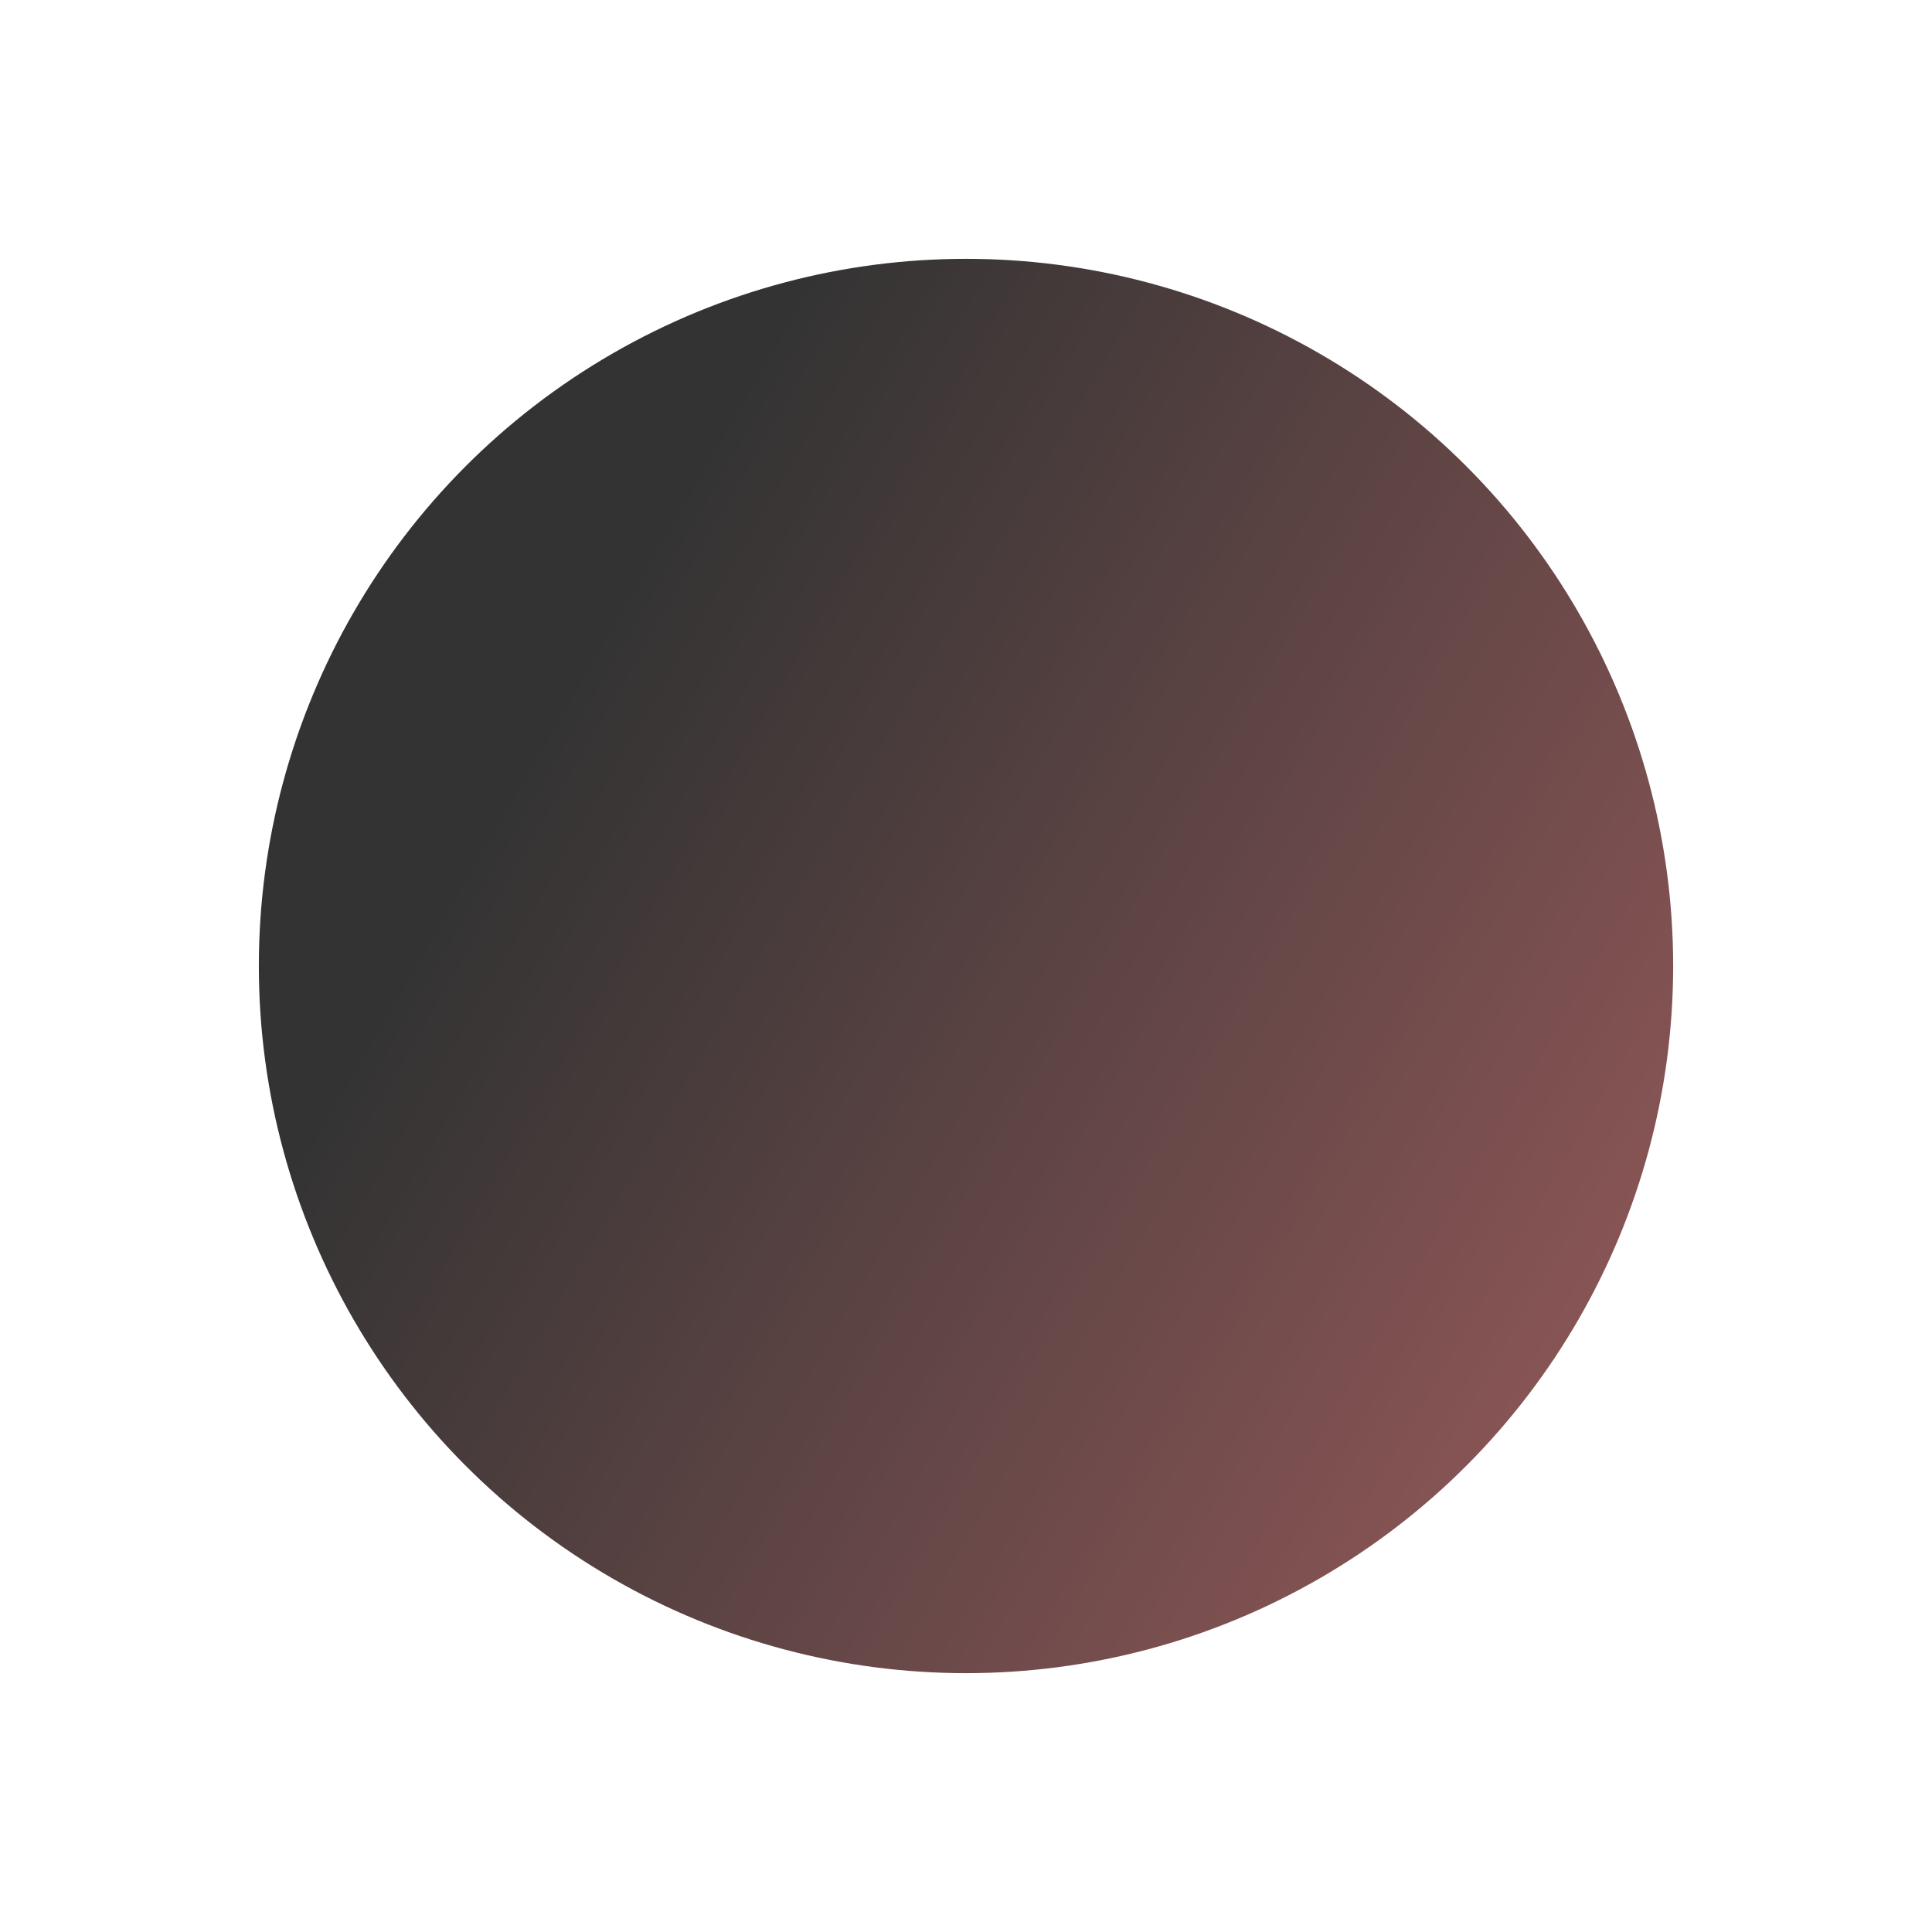 <svg xmlns="http://www.w3.org/2000/svg" xmlns:xlink="http://www.w3.org/1999/xlink" width="935.727" height="935.727" viewBox="0 0 935.727 935.727">
  <defs>
    <linearGradient id="linear-gradient" x1="0.5" x2="0.5" y2="1" gradientUnits="objectBoundingBox">
      <stop offset="0.151" stop-color="#333"/>
      <stop offset="1" stop-color="#875454"/>
    </linearGradient>
  </defs>
  <circle id="elipse_top" cx="342.5" cy="342.5" r="342.5" transform="translate(0 593.227) rotate(-60)" fill="url(#linear-gradient)"/>
</svg>
